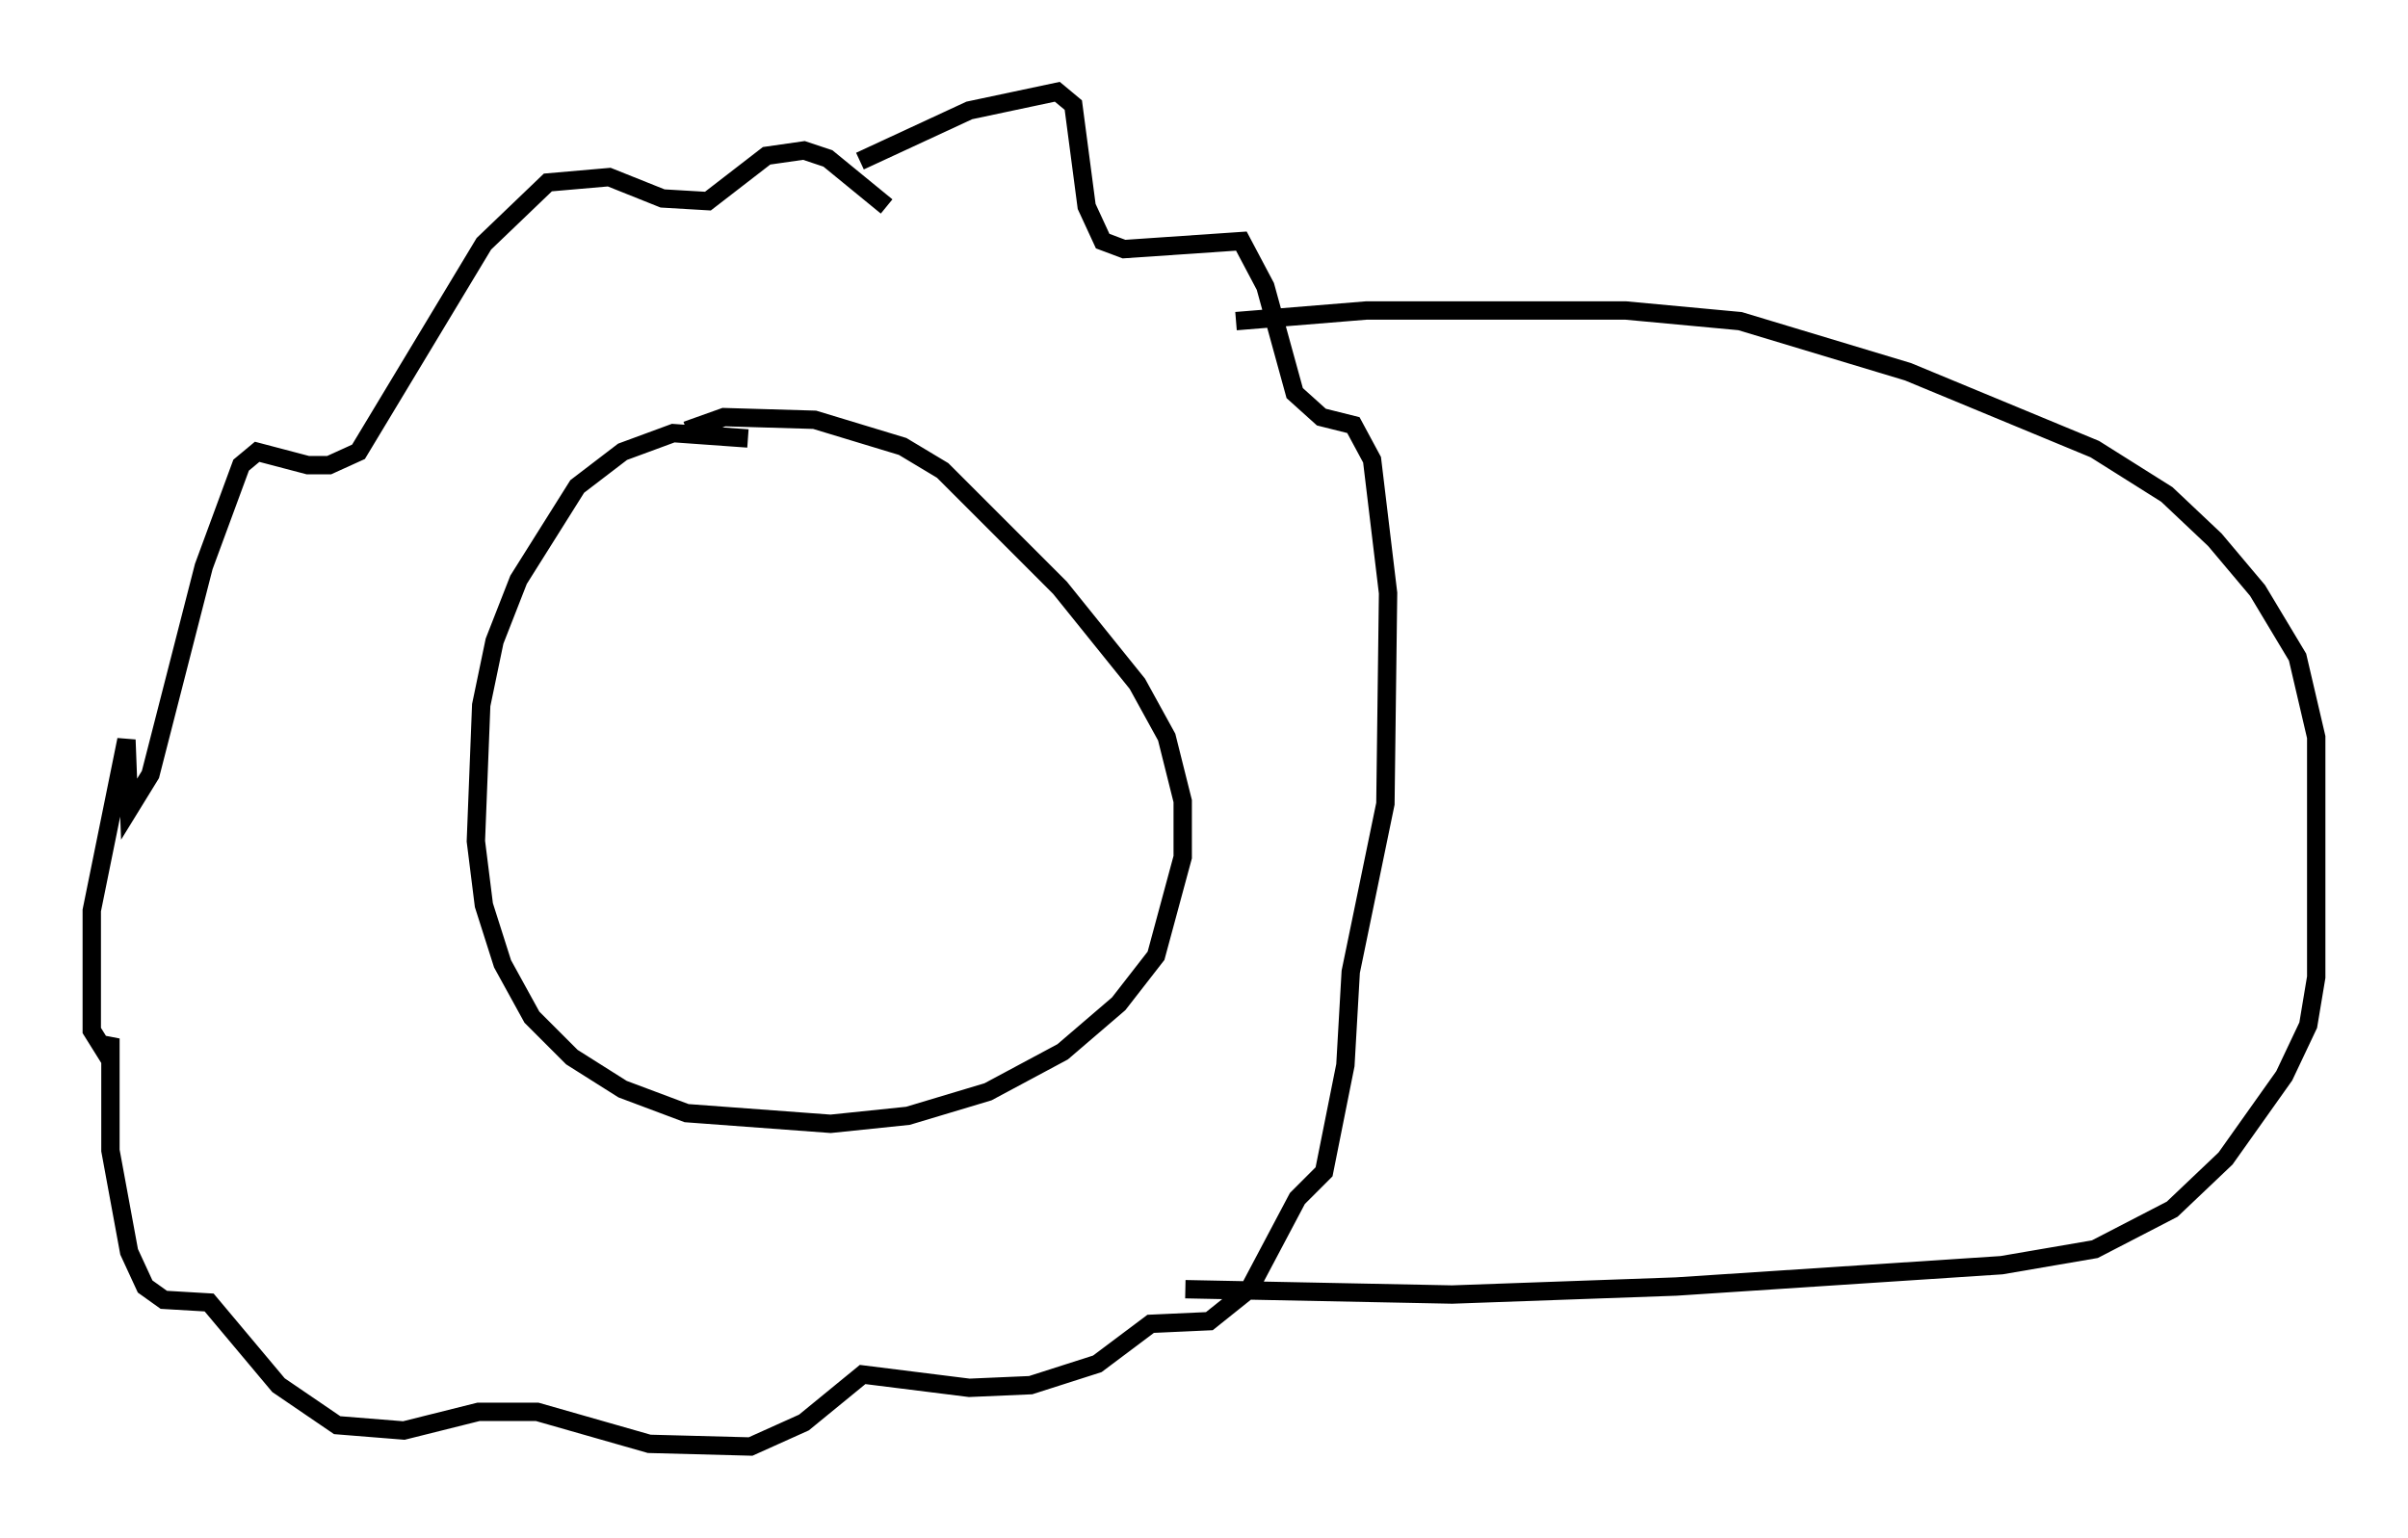<?xml version="1.0" encoding="utf-8" ?>
<svg baseProfile="full" height="83.788" version="1.1" width="131.139" xmlns="http://www.w3.org/2000/svg" xmlns:ev="http://www.w3.org/2001/xml-events" xmlns:xlink="http://www.w3.org/1999/xlink"><defs /><rect fill="white" height="83.788" width="131.139" x="0" y="0" /><path d="M43.782, 24.754 m-3.05, -0.872 l-4.067, -0.291 -2.76, 1.017 l-2.469, 1.888 -3.196, 5.084 l-1.307, 3.341 -0.726, 3.486 l-0.291, 7.408 0.436, 3.486 l1.017, 3.196 1.598, 2.905 l2.179, 2.179 2.76, 1.743 l3.486, 1.307 7.844, 0.581 l4.212, -0.436 4.358, -1.307 l4.067, -2.179 3.05, -2.615 l2.034, -2.615 1.453, -5.374 l0.0, -3.05 -0.872, -3.486 l-1.598, -2.905 -4.212, -5.229 l-6.391, -6.391 -2.179, -1.307 l-4.793, -1.453 -4.939, -0.145 l-2.034, 0.726 m9.441, -14.67 l5.955, -2.76 4.793, -1.017 l0.872, 0.726 0.726, 5.52 l0.872, 1.888 1.162, 0.436 l6.391, -0.436 1.307, 2.469 l1.598, 5.81 1.453, 1.307 l1.743, 0.436 1.017, 1.888 l0.872, 7.263 -0.145, 11.475 l-1.888, 9.151 -0.291, 5.084 l-1.162, 5.81 -1.453, 1.453 l-2.615, 4.939 -2.179, 1.743 l-3.196, 0.145 -2.905, 2.179 l-3.631, 1.162 -3.341, 0.145 l-5.81, -0.726 -3.196, 2.615 l-2.905, 1.307 -5.52, -0.145 l-6.101, -1.743 -3.196, 0.0 l-4.067, 1.017 -3.631, -0.291 l-3.196, -2.179 -3.777, -4.503 l-2.469, -0.145 -1.017, -0.726 l-0.872, -1.888 -1.017, -5.52 l0.0, -6.101 -0.291, 0.726 l-0.726, -1.162 0.0, -6.536 l1.888, -9.296 0.145, 3.777 l1.162, -1.888 2.905, -11.33 l2.034, -5.52 0.872, -0.726 l2.76, 0.726 1.162, 0.0 l1.598, -0.726 6.827, -11.33 l3.486, -3.341 3.341, -0.291 l2.905, 1.162 2.469, 0.145 l3.196, -2.469 2.034, -0.291 l1.307, 0.436 3.196, 2.615 m19.028, 6.246 l7.117, -0.581 14.089, 0.0 l6.246, 0.581 9.151, 2.76 l10.168, 4.212 3.922, 2.469 l2.615, 2.469 2.324, 2.76 l2.179, 3.631 1.017, 4.358 l0.0, 13.073 -0.436, 2.615 l-1.307, 2.76 -3.196, 4.503 l-2.905, 2.76 -4.212, 2.179 l-5.084, 0.872 -17.721, 1.162 l-12.201, 0.436 -14.525, -0.291 " fill="none" stroke="black" stroke-width="1" /></svg>